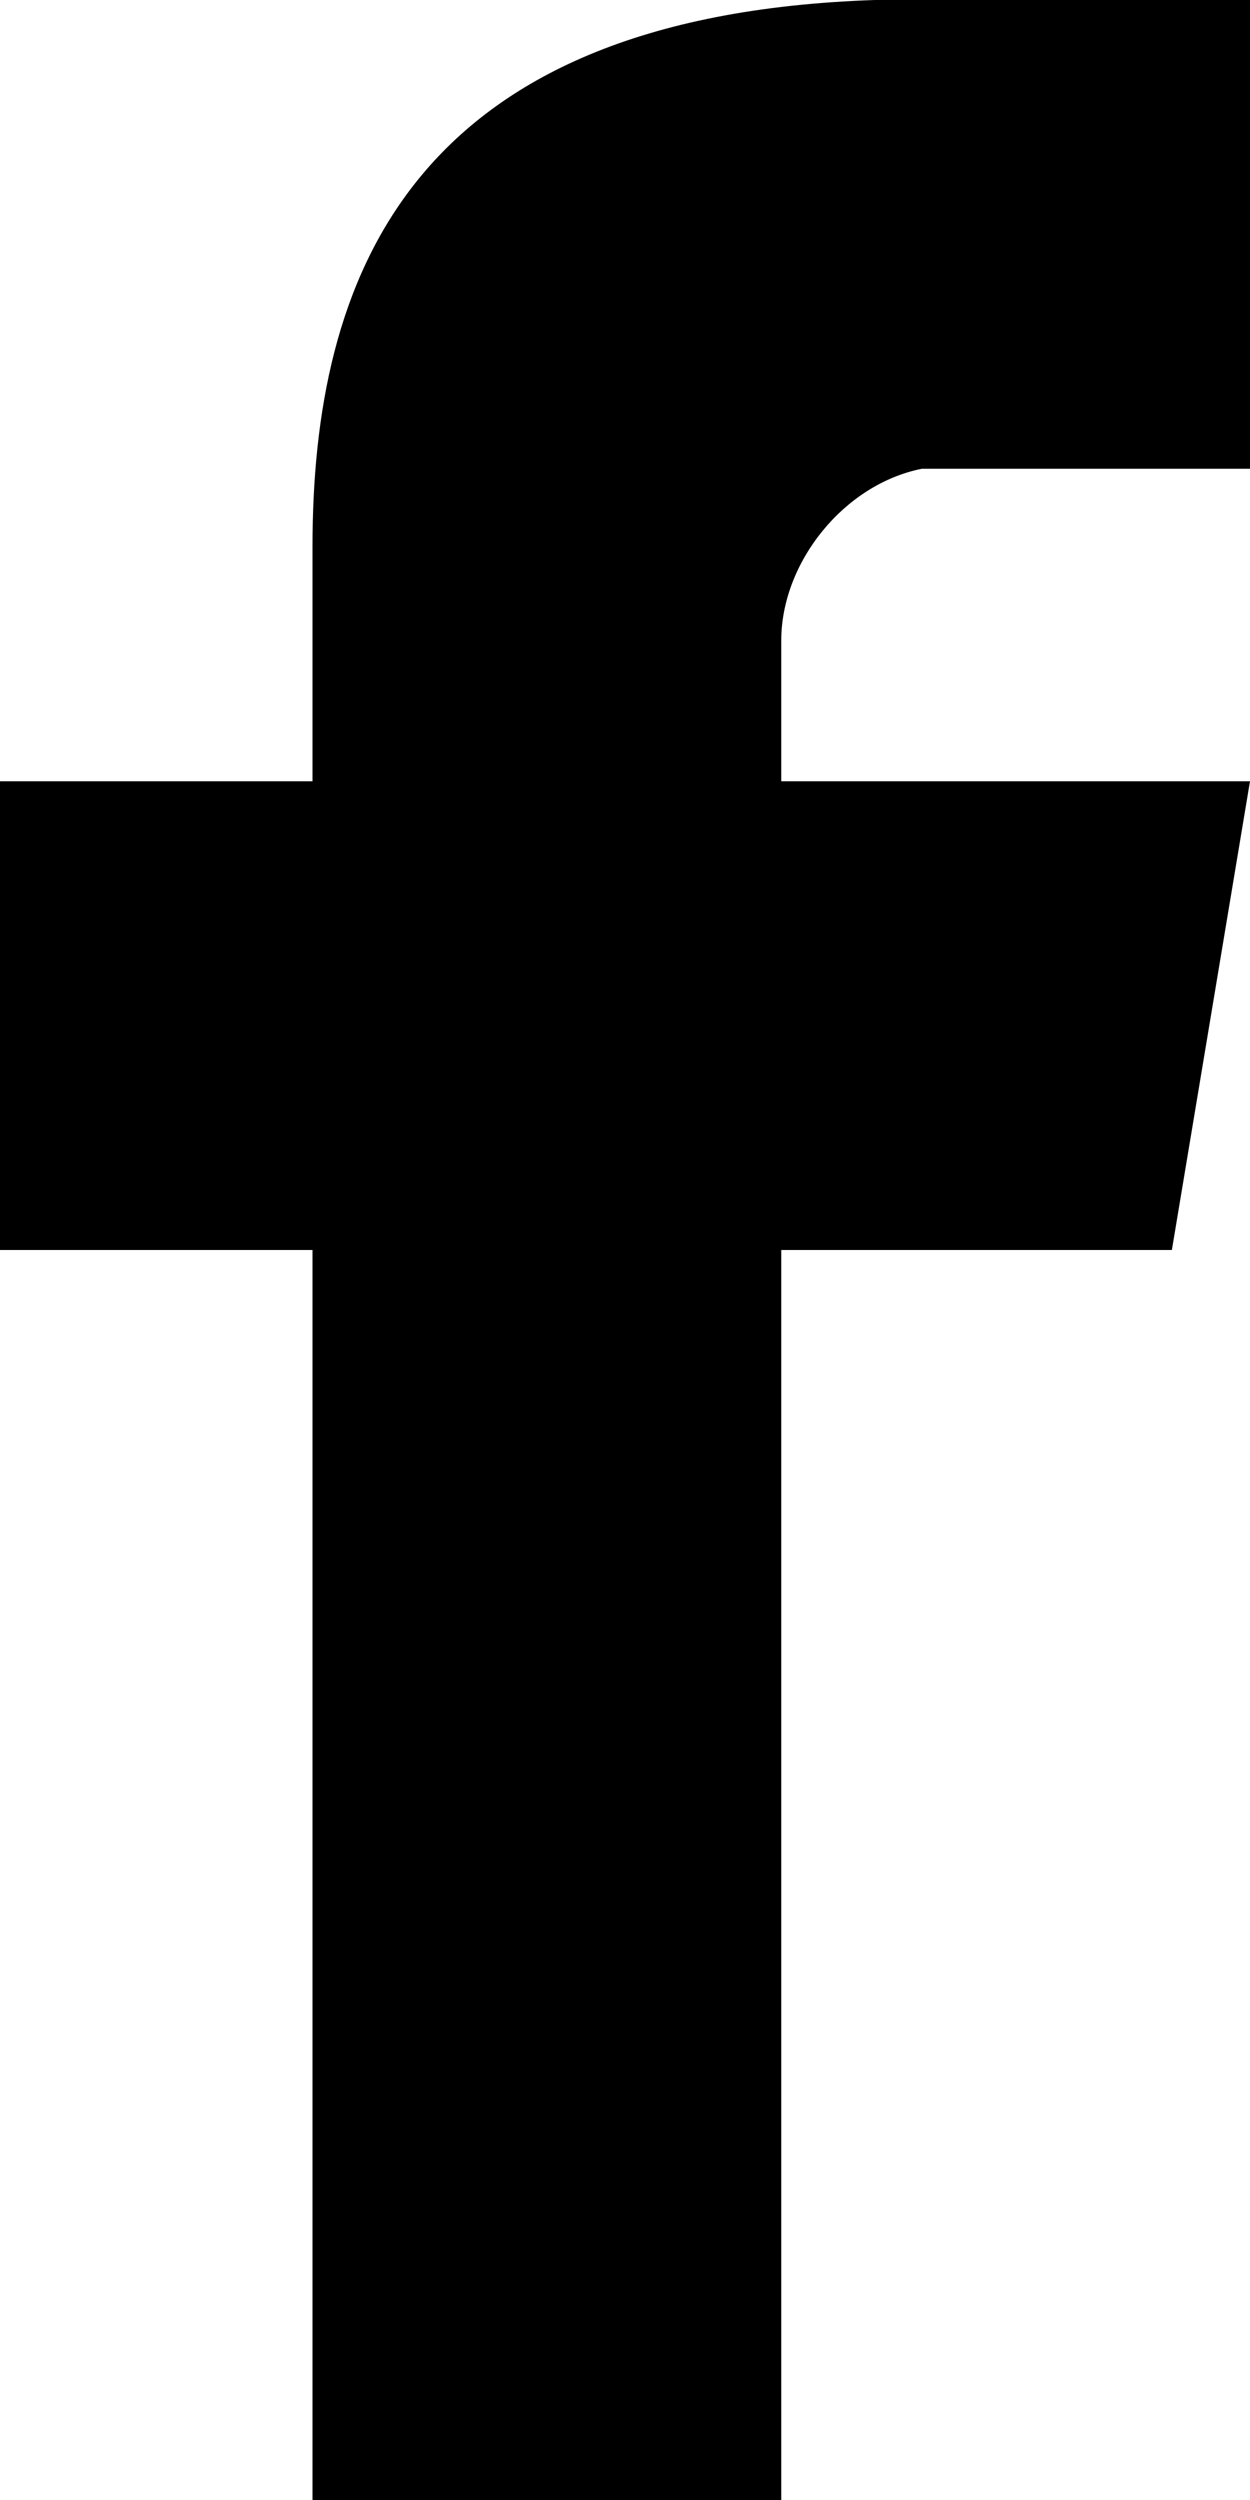 <?xml version="1.0" encoding="utf-8"?>
<!-- Generator: Adobe Illustrator 24.1.2, SVG Export Plug-In . SVG Version: 6.00 Build 0)  -->
<svg version="1.1" id="Layer_1" xmlns="http://www.w3.org/2000/svg" xmlns:xlink="http://www.w3.org/1999/xlink" x="0px" y="0px"
	 viewBox="0 0 8 16" style="enable-background:new 0 0 8 16;" xml:space="preserve">
<style type="text/css">
	.st0{fill-rule:evenodd;clip-rule:evenodd;}
</style>
<path id="facebook" class="st0" d="M5.9,3H8V0H5.6v0C2.6,0.1,2,1.8,2,3.5l0,0V5H0v3h2v8h3V8h2.5l0.5-3H5V4.1C5,3.6,5.4,3.1,5.9,3
	C5.9,3,5.9,3,5.9,3z"/>
</svg>
